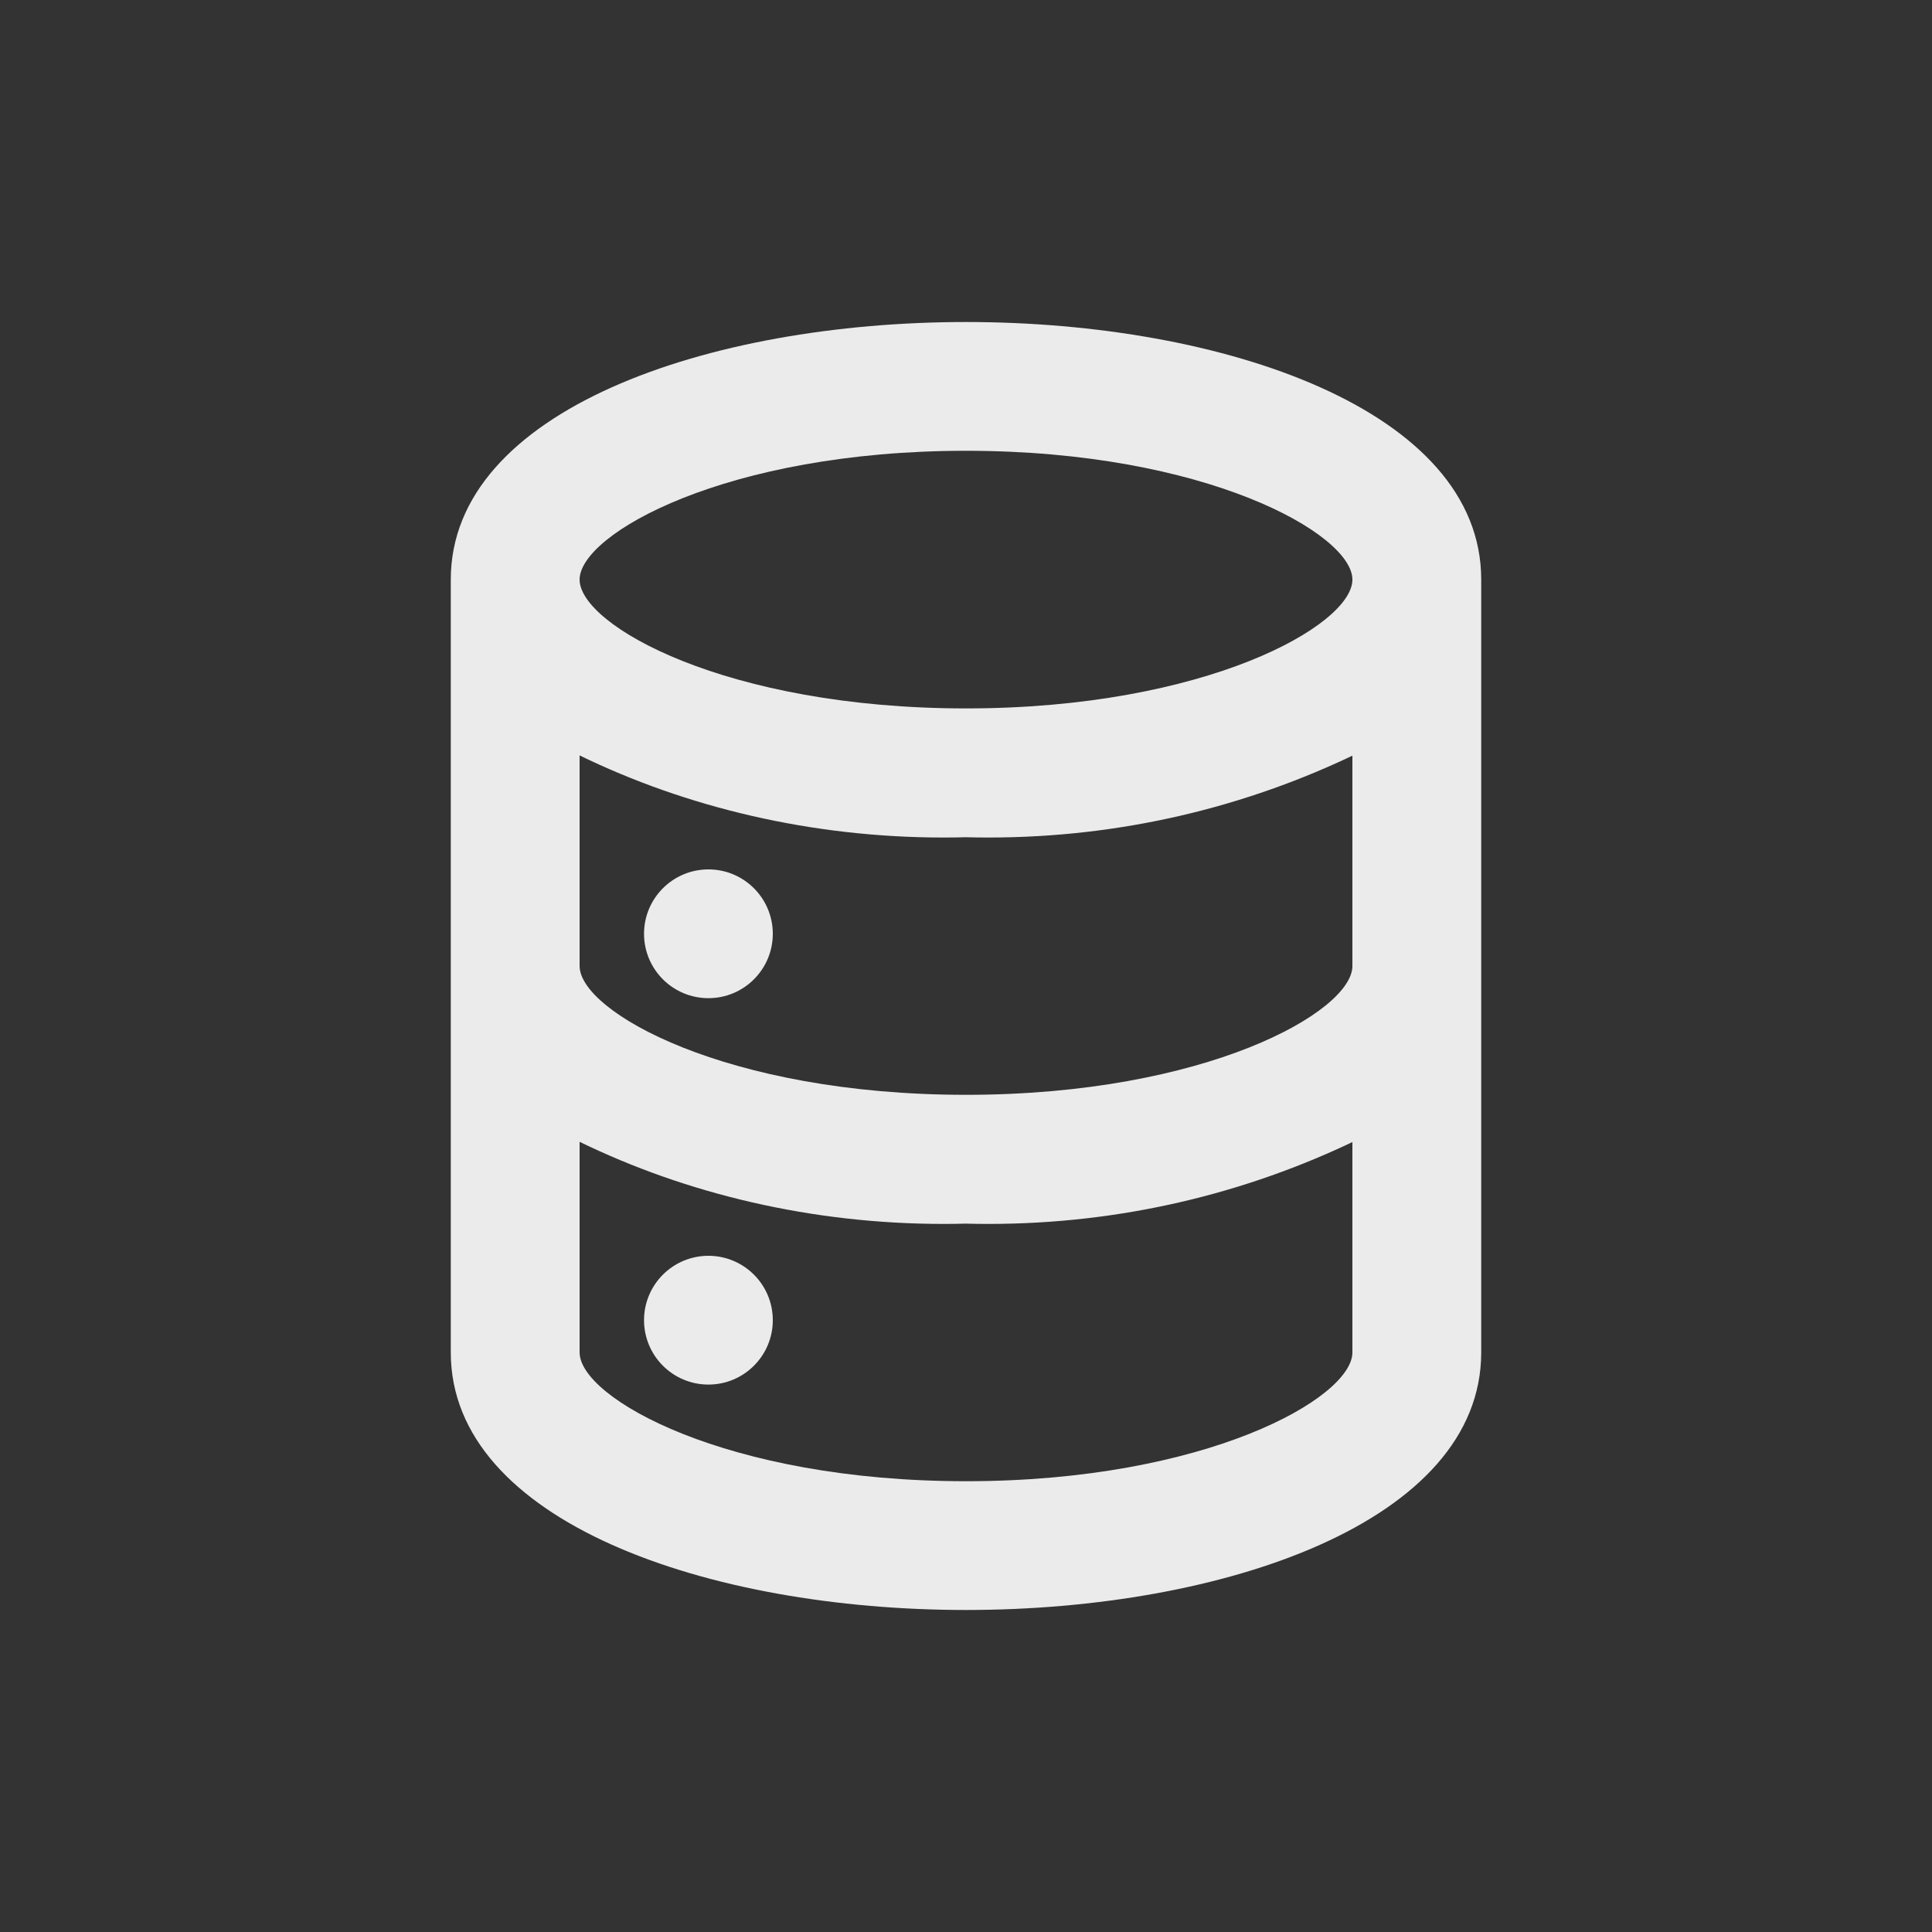 <!-- Generated by IcoMoon.io -->
<svg version="1.1" xmlns="http://www.w3.org/2000/svg" width="40" height="40" viewBox="0 0 40 40">
<rect x="0" y="0" width="40" height="40" fill="#333333" stroke="none"/>
<title>database</title>
<path fill="#ebebeb" d="M14.667 26c-0.736 0-1.333 0.597-1.333 1.333s0.597 1.333 1.333 1.333c0.736 0 1.333-0.597 1.333-1.333v0c0-0.736-0.597-1.333-1.333-1.333v0zM20 6.667c-5.333 0-10.667 1.827-10.667 5.333v16c0 3.507 5.333 5.333 10.667 5.333s10.667-1.827 10.667-5.333v-16c0-3.507-5.333-5.333-10.667-5.333zM28 28c0 0.947-3.040 2.667-8 2.667s-8-1.72-8-2.667v-4.36c2.204 1.073 4.796 1.7 7.534 1.7 0.164 0 0.328-0.002 0.491-0.007l-0.024 0.001c0.139 0.004 0.302 0.006 0.466 0.006 2.738 0 5.329-0.627 7.638-1.745l-0.105 0.046zM28 20c0 0.947-3.040 2.667-8 2.667s-8-1.72-8-2.667v-4.36c2.204 1.073 4.796 1.7 7.534 1.7 0.164 0 0.328-0.002 0.491-0.007l-0.024 0.001c0.139 0.004 0.302 0.006 0.466 0.006 2.738 0 5.329-0.627 7.638-1.745l-0.105 0.046zM20 14.667c-4.96 0-8-1.72-8-2.667s3.040-2.667 8-2.667 8 1.72 8 2.667-3.040 2.667-8 2.667zM14.667 18c-0.736 0-1.333 0.597-1.333 1.333s0.597 1.333 1.333 1.333c0.736 0 1.333-0.597 1.333-1.333v0c0-0.736-0.597-1.333-1.333-1.333v0z"></path>
</svg>
